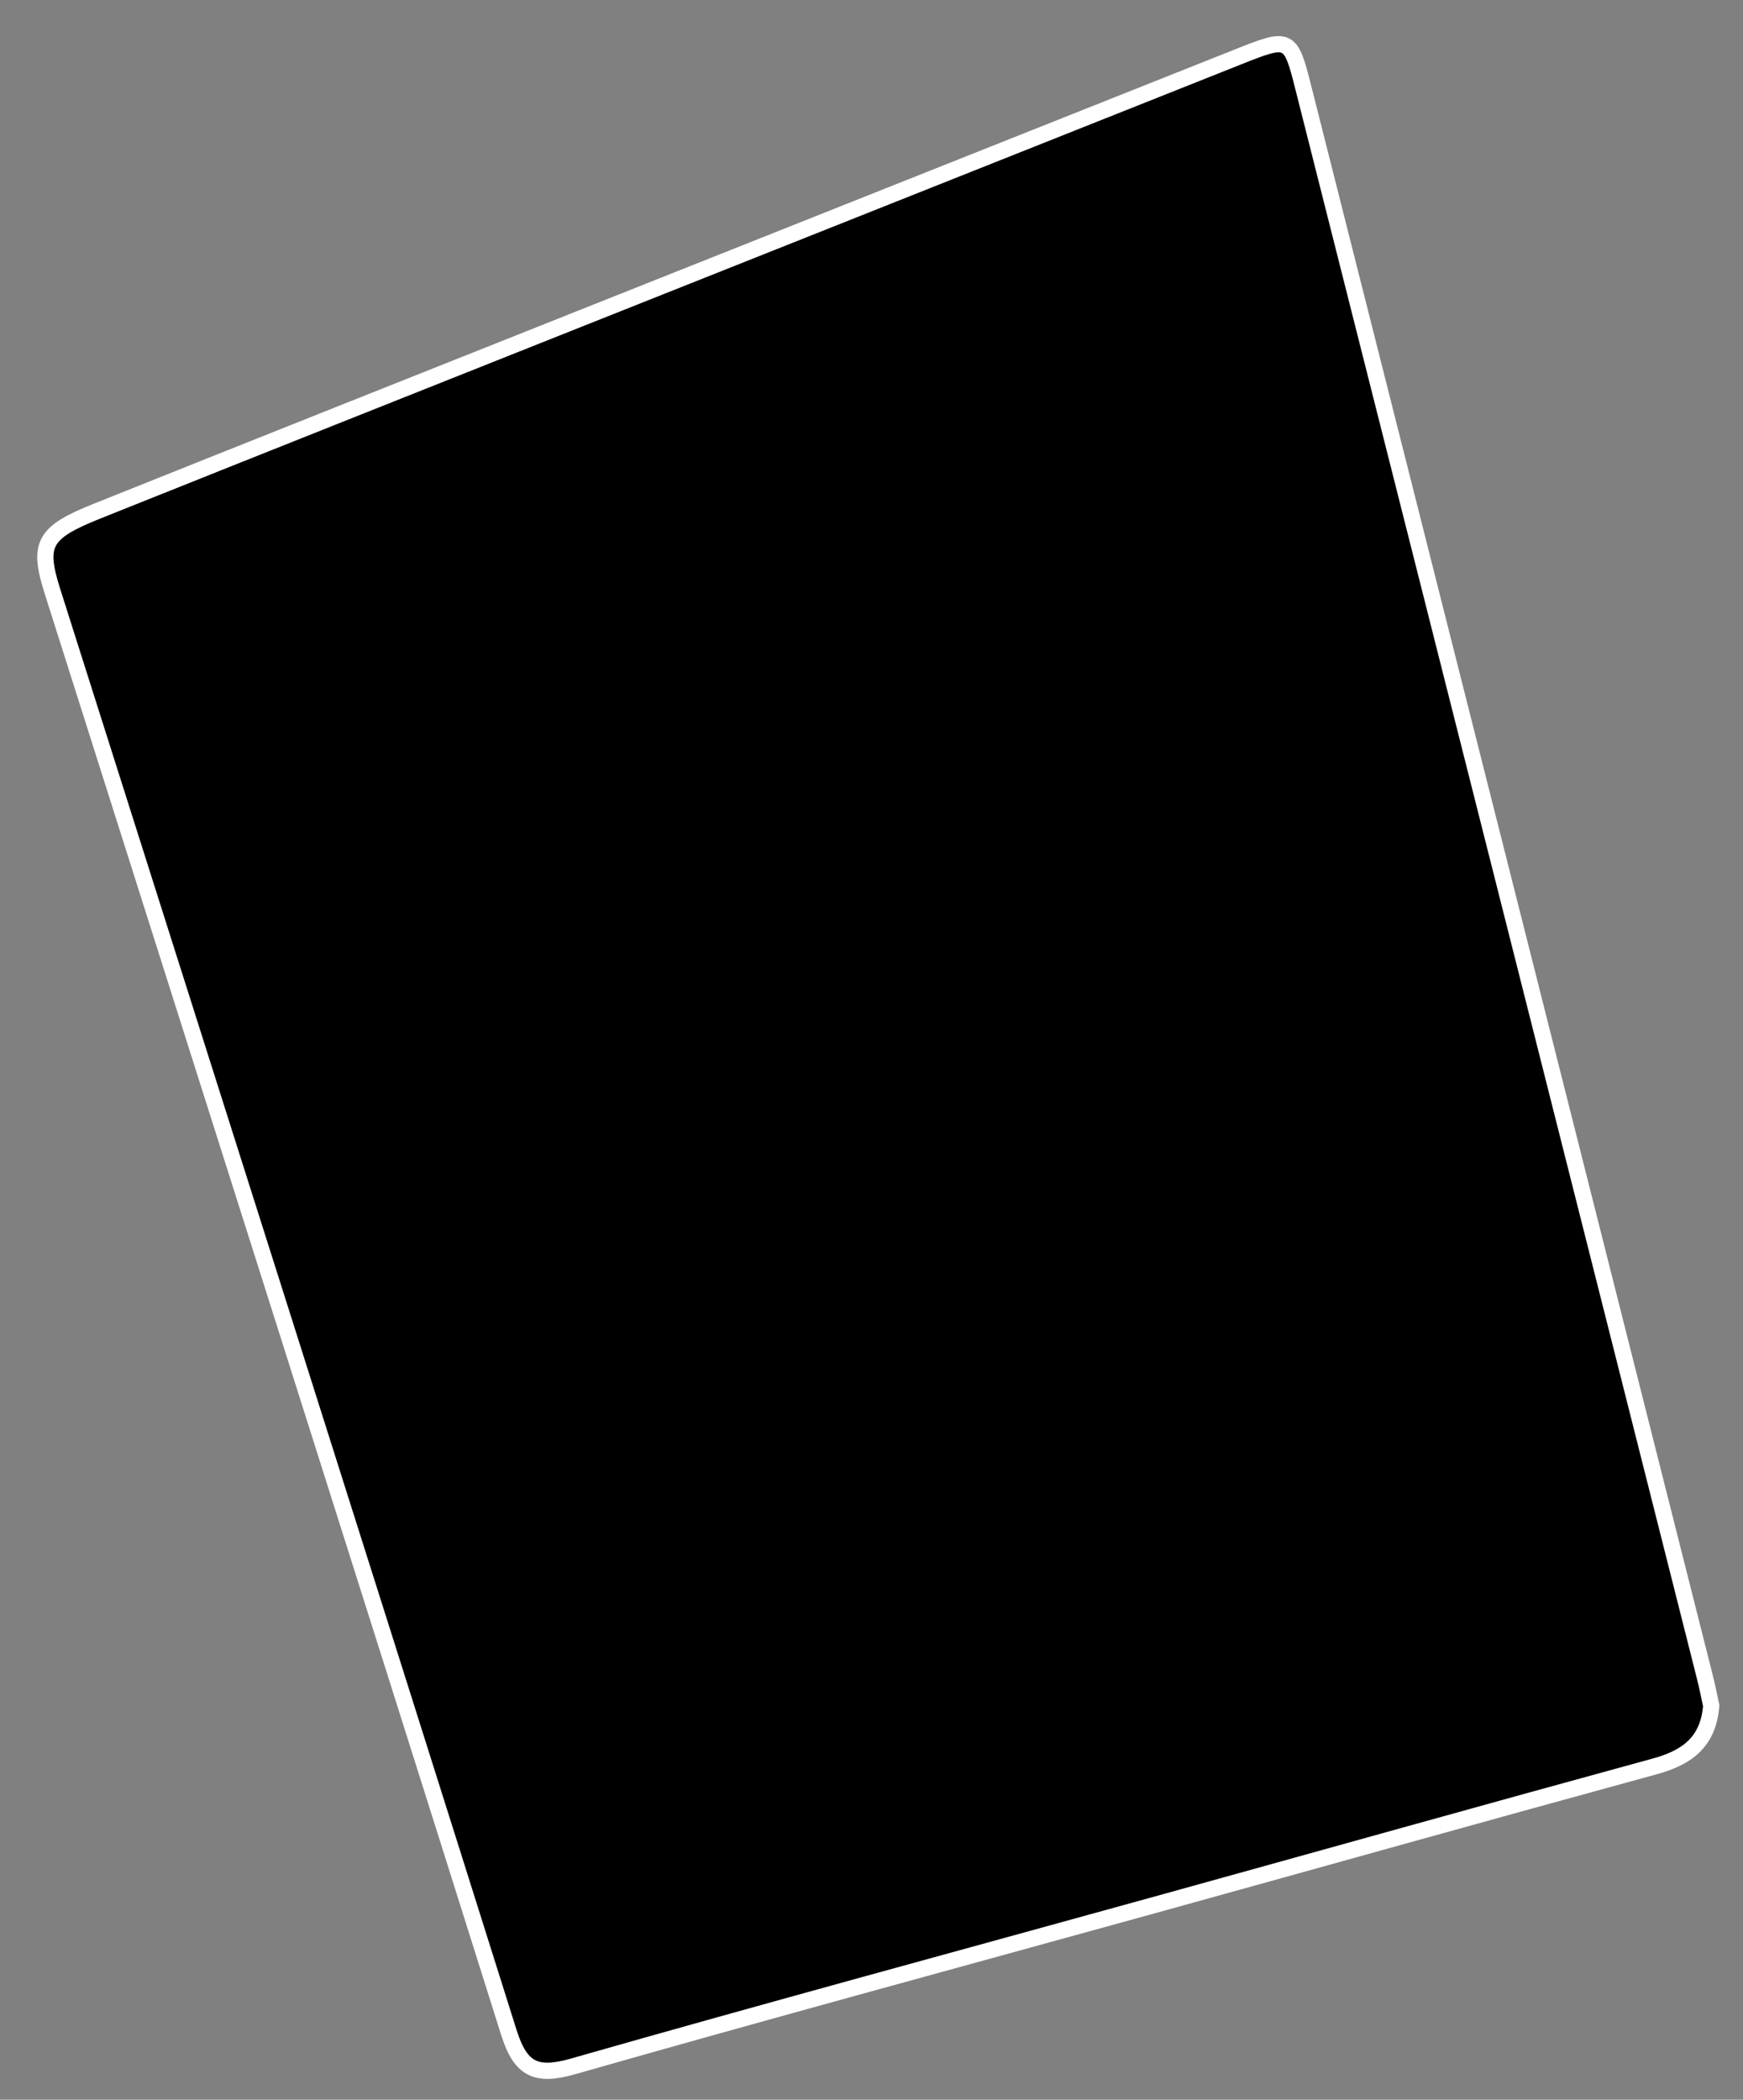 <?xml version="1.0" encoding="utf-8"?>
<!-- Generator: Adobe Illustrator 26.0.2, SVG Export Plug-In . SVG Version: 6.00 Build 0)  -->
<svg version="1.1" id="Layer_1" xmlns="http://www.w3.org/2000/svg" xmlns:xlink="http://www.w3.org/1999/xlink" x="0px" y="0px"
	 viewBox="0 0 215 259" style="enable-background:new 0 0 215 259;" xml:space="preserve">
<rect x="0" y="0" width="215" height="259" fill="#808080" stroke="none"/>
<style type="text/css">
	.st0{stroke:#FFFFFF;stroke-width:2;stroke-miterlimit:10;}
</style>
<g>
	<path class="st0" d="M211.08,210.4c-0.36,4.52-3.03,6.41-6.99,7.49c-20.57,5.62-41.1,11.39-61.66,17.08
		c-23.92,6.62-47.89,13.1-71.76,19.92c-4.56,1.3-6.46,0.38-7.9-4.18C44.11,191.44,25.26,132.21,6.48,72.97
		c-1.87-5.89-1.11-7.28,5.51-9.93c19.8-7.93,39.62-15.8,59.44-23.69c27.09-10.78,54.19-21.55,81.28-32.33
		c6.35-2.53,6.47-2.5,8.08,3.89c16.5,65.25,32.98,130.51,49.46,195.77C210.58,207.97,210.84,209.27,211.08,210.4z"/>
</g>
</svg>
